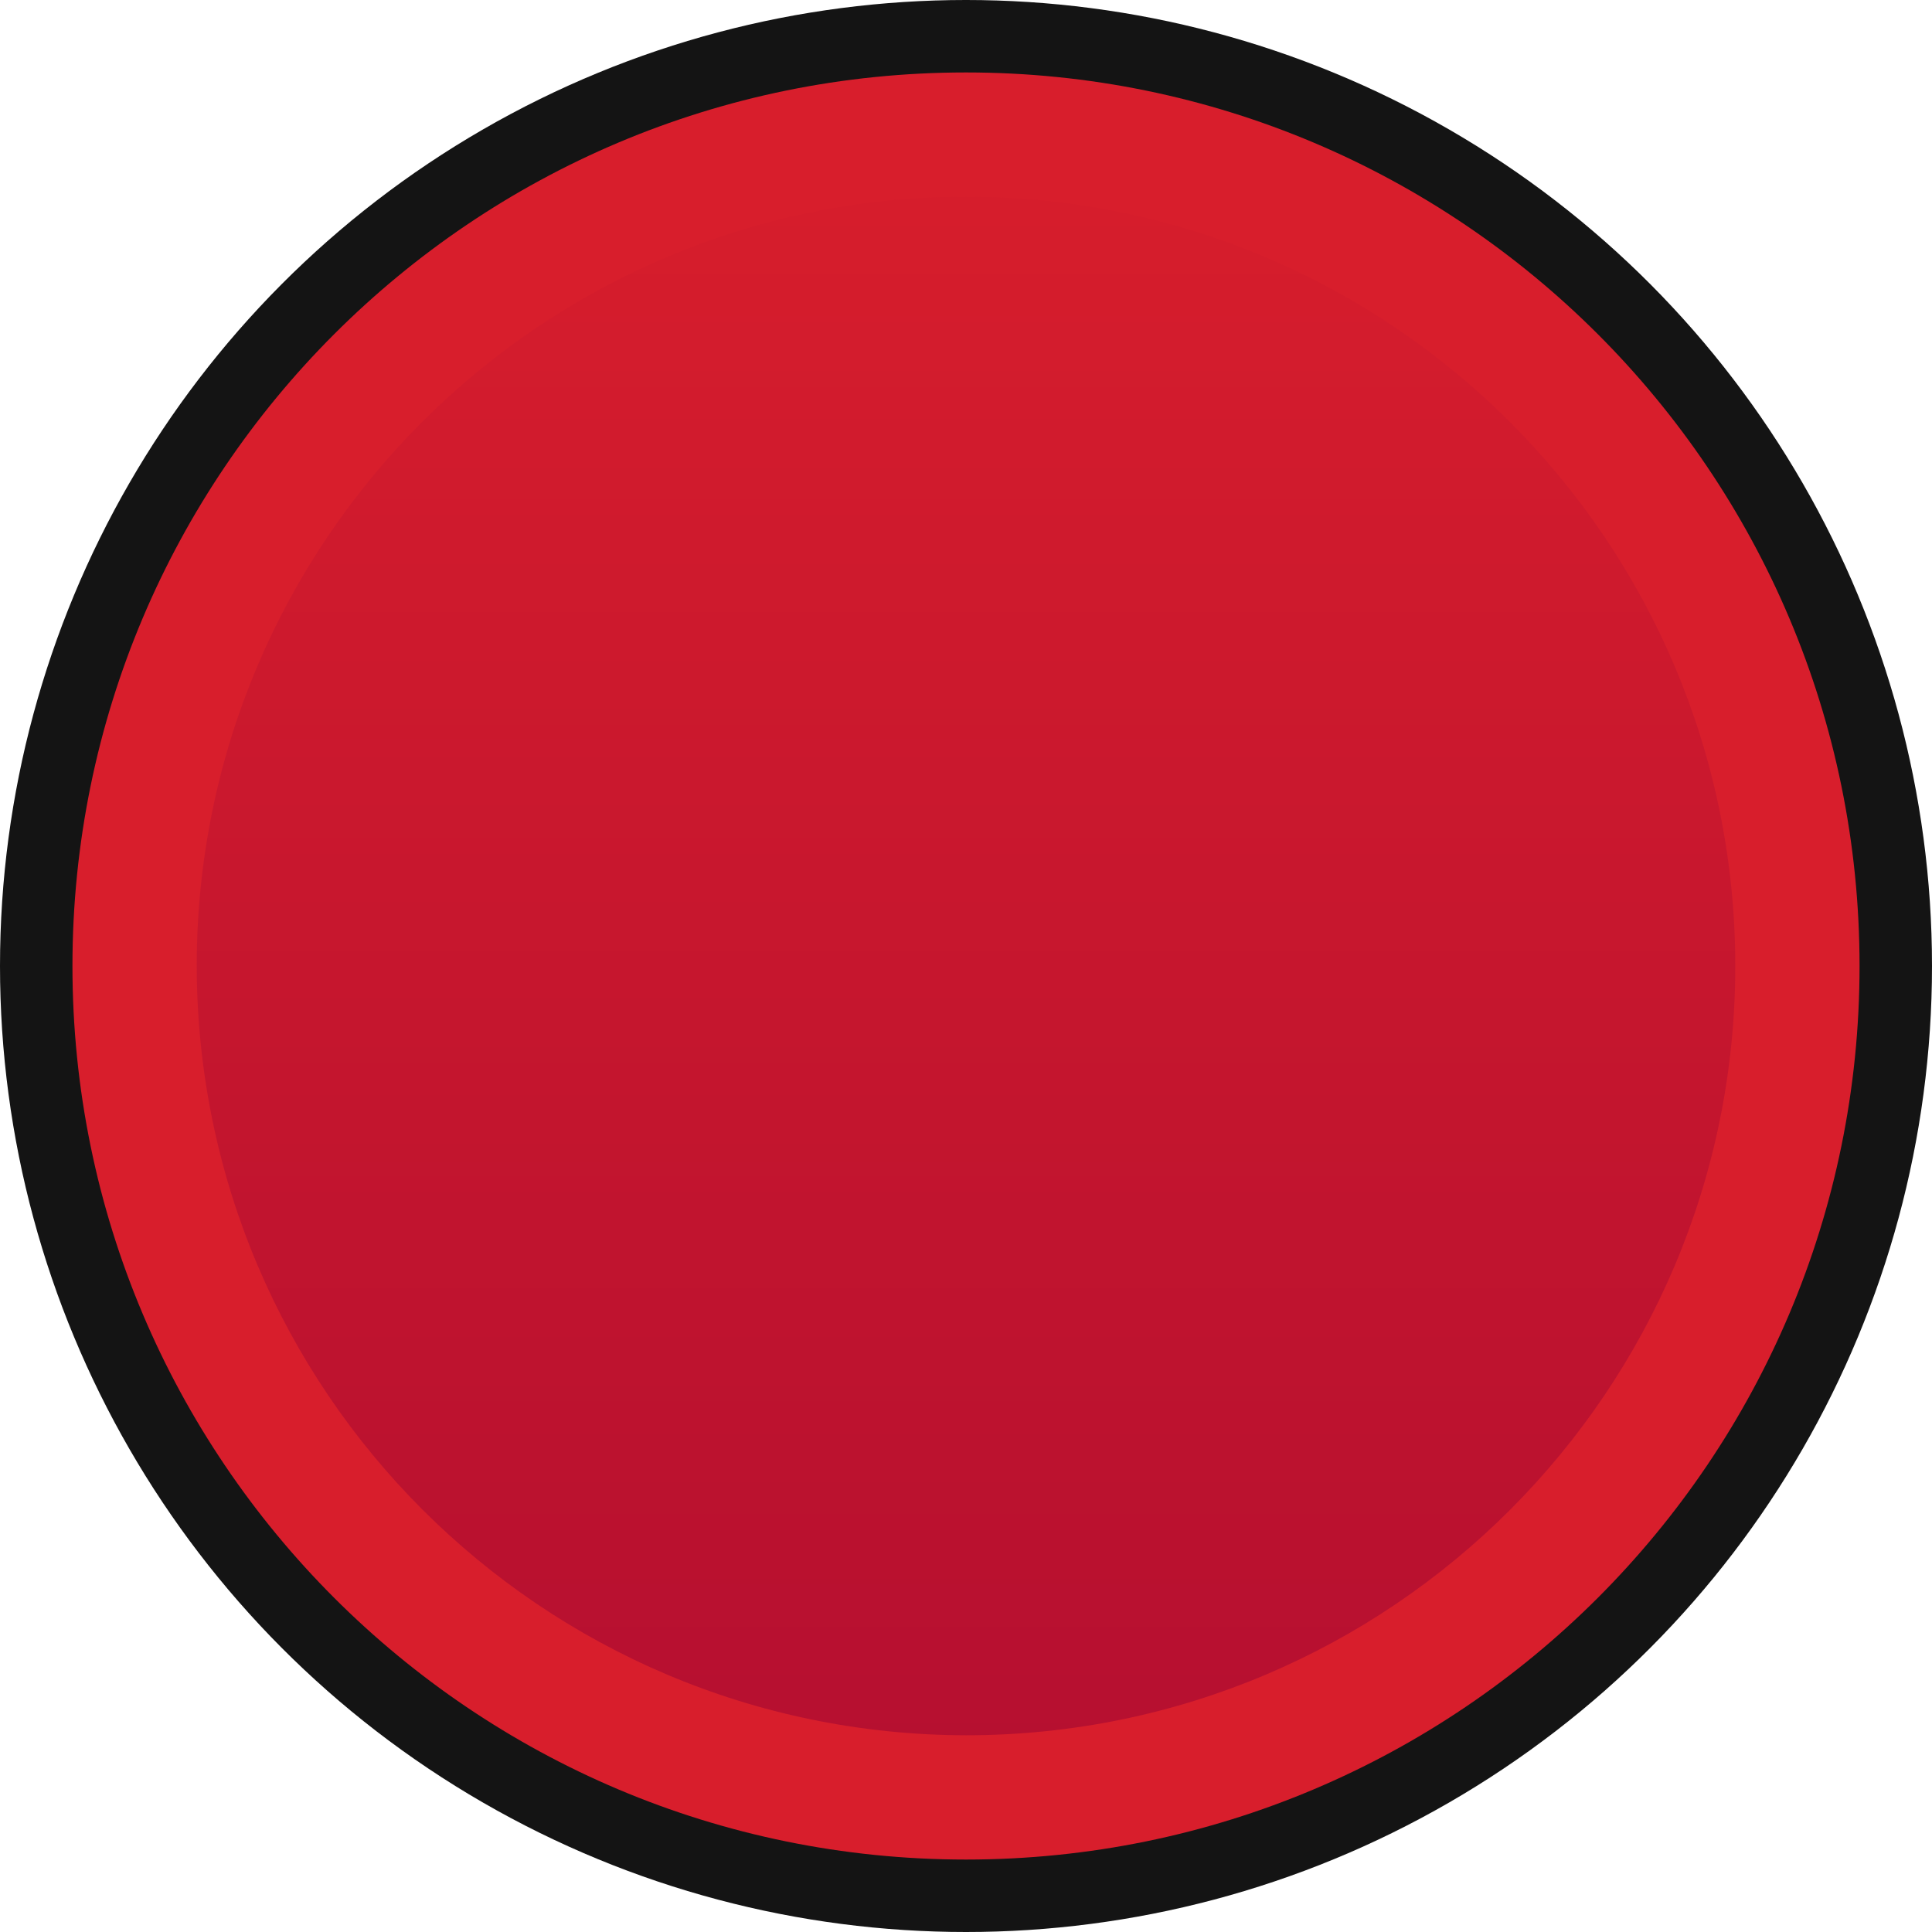 <?xml version="1.0" encoding="UTF-8" standalone="no"?>
<!-- Generator: Adobe Illustrator 23.0.3, SVG Export Plug-In . SVG Version: 6.00 Build 0)  -->

<svg
   xmlns:dc="http://purl.org/dc/elements/1.1/"
   xmlns:cc="http://creativecommons.org/ns#"
   xmlns:rdf="http://www.w3.org/1999/02/22-rdf-syntax-ns#"
   xmlns:svg="http://www.w3.org/2000/svg"
   xmlns="http://www.w3.org/2000/svg"
   xmlns:sodipodi="http://sodipodi.sourceforge.net/DTD/sodipodi-0.dtd"
   xmlns:inkscape="http://www.inkscape.org/namespaces/inkscape"
   version="1.0"
   id="Layer_1"
   x="0px"
   y="0px"
   viewBox="0 0 40 40"
   enable-background="new 0 0 20 20"
   xml:space="preserve"
   sodipodi:docname="nysthipyer_push_red_1_40.svg"
   width="40"
   height="40"
   inkscape:version="0.92.2 5c3e80d, 2017-08-06"><defs
     id="defs94"><linearGradient
       id="SVGID_1_"
       gradientUnits="userSpaceOnUse"
       x1="10"
       y1="824.428"
       x2="10"
       y2="839.351"
       gradientTransform="matrix(2.345,0,0,2.345,-3.454,-1931.107)"><stop
         offset="0"
         style="stop-color:#D81E2C"
         id="stop76" /><stop
         offset="1"
         style="stop-color:#B50F30"
         id="stop78" /></linearGradient></defs><sodipodi:namedview
     pagecolor="#ffffff"
     bordercolor="#666666"
     borderopacity="1"
     objecttolerance="10"
     gridtolerance="10"
     guidetolerance="10"
     inkscape:pageopacity="0"
     inkscape:pageshadow="2"
     inkscape:window-width="973"
     inkscape:window-height="656"
     id="namedview92"
     showgrid="false"
     inkscape:pagecheckerboard="true"
     inkscape:zoom="11.8"
     inkscape:cx="14.844548"
     inkscape:cy="10"
     inkscape:window-x="112"
     inkscape:window-y="125"
     inkscape:window-maximized="0"
     inkscape:current-layer="Layer_1" /><circle
     cx="20"
     cy="20"
     id="circle74"
     style="fill:#141414;stroke-width:2"
     r="20" /><path
     d="M 20,37.5 C 10.335,37.5 2.5,29.665 2.5,20 2.5,10.335 10.335,2.5 20,2.5 29.665,2.5 37.5,10.335 37.5,20 37.468,29.651 29.651,37.468 20,37.5 Z"
     id="path81"
     inkscape:connector-curvature="0"
     style="fill:url(#SVGID_1_);stroke-width:2.345" /><path
     d="M 20,35.927 C 28.796,35.927 35.927,28.796 35.927,20 35.927,11.204 28.796,4.073 20,4.073 11.204,4.073 4.073,11.204 4.073,20 4.088,28.79 11.21,35.912 20,35.927 M 20,38.5 C 9.783,38.5 1.5,30.217 1.5,20 1.5,9.783 9.783,1.5 20,1.5 30.217,1.5 38.5,9.783 38.5,20 38.5,30.217 30.217,38.5 20,38.5 Z"
     id="path83"
     inkscape:connector-curvature="0"
     style="fill:#d81e2c;stroke-width:2.135" /></svg>